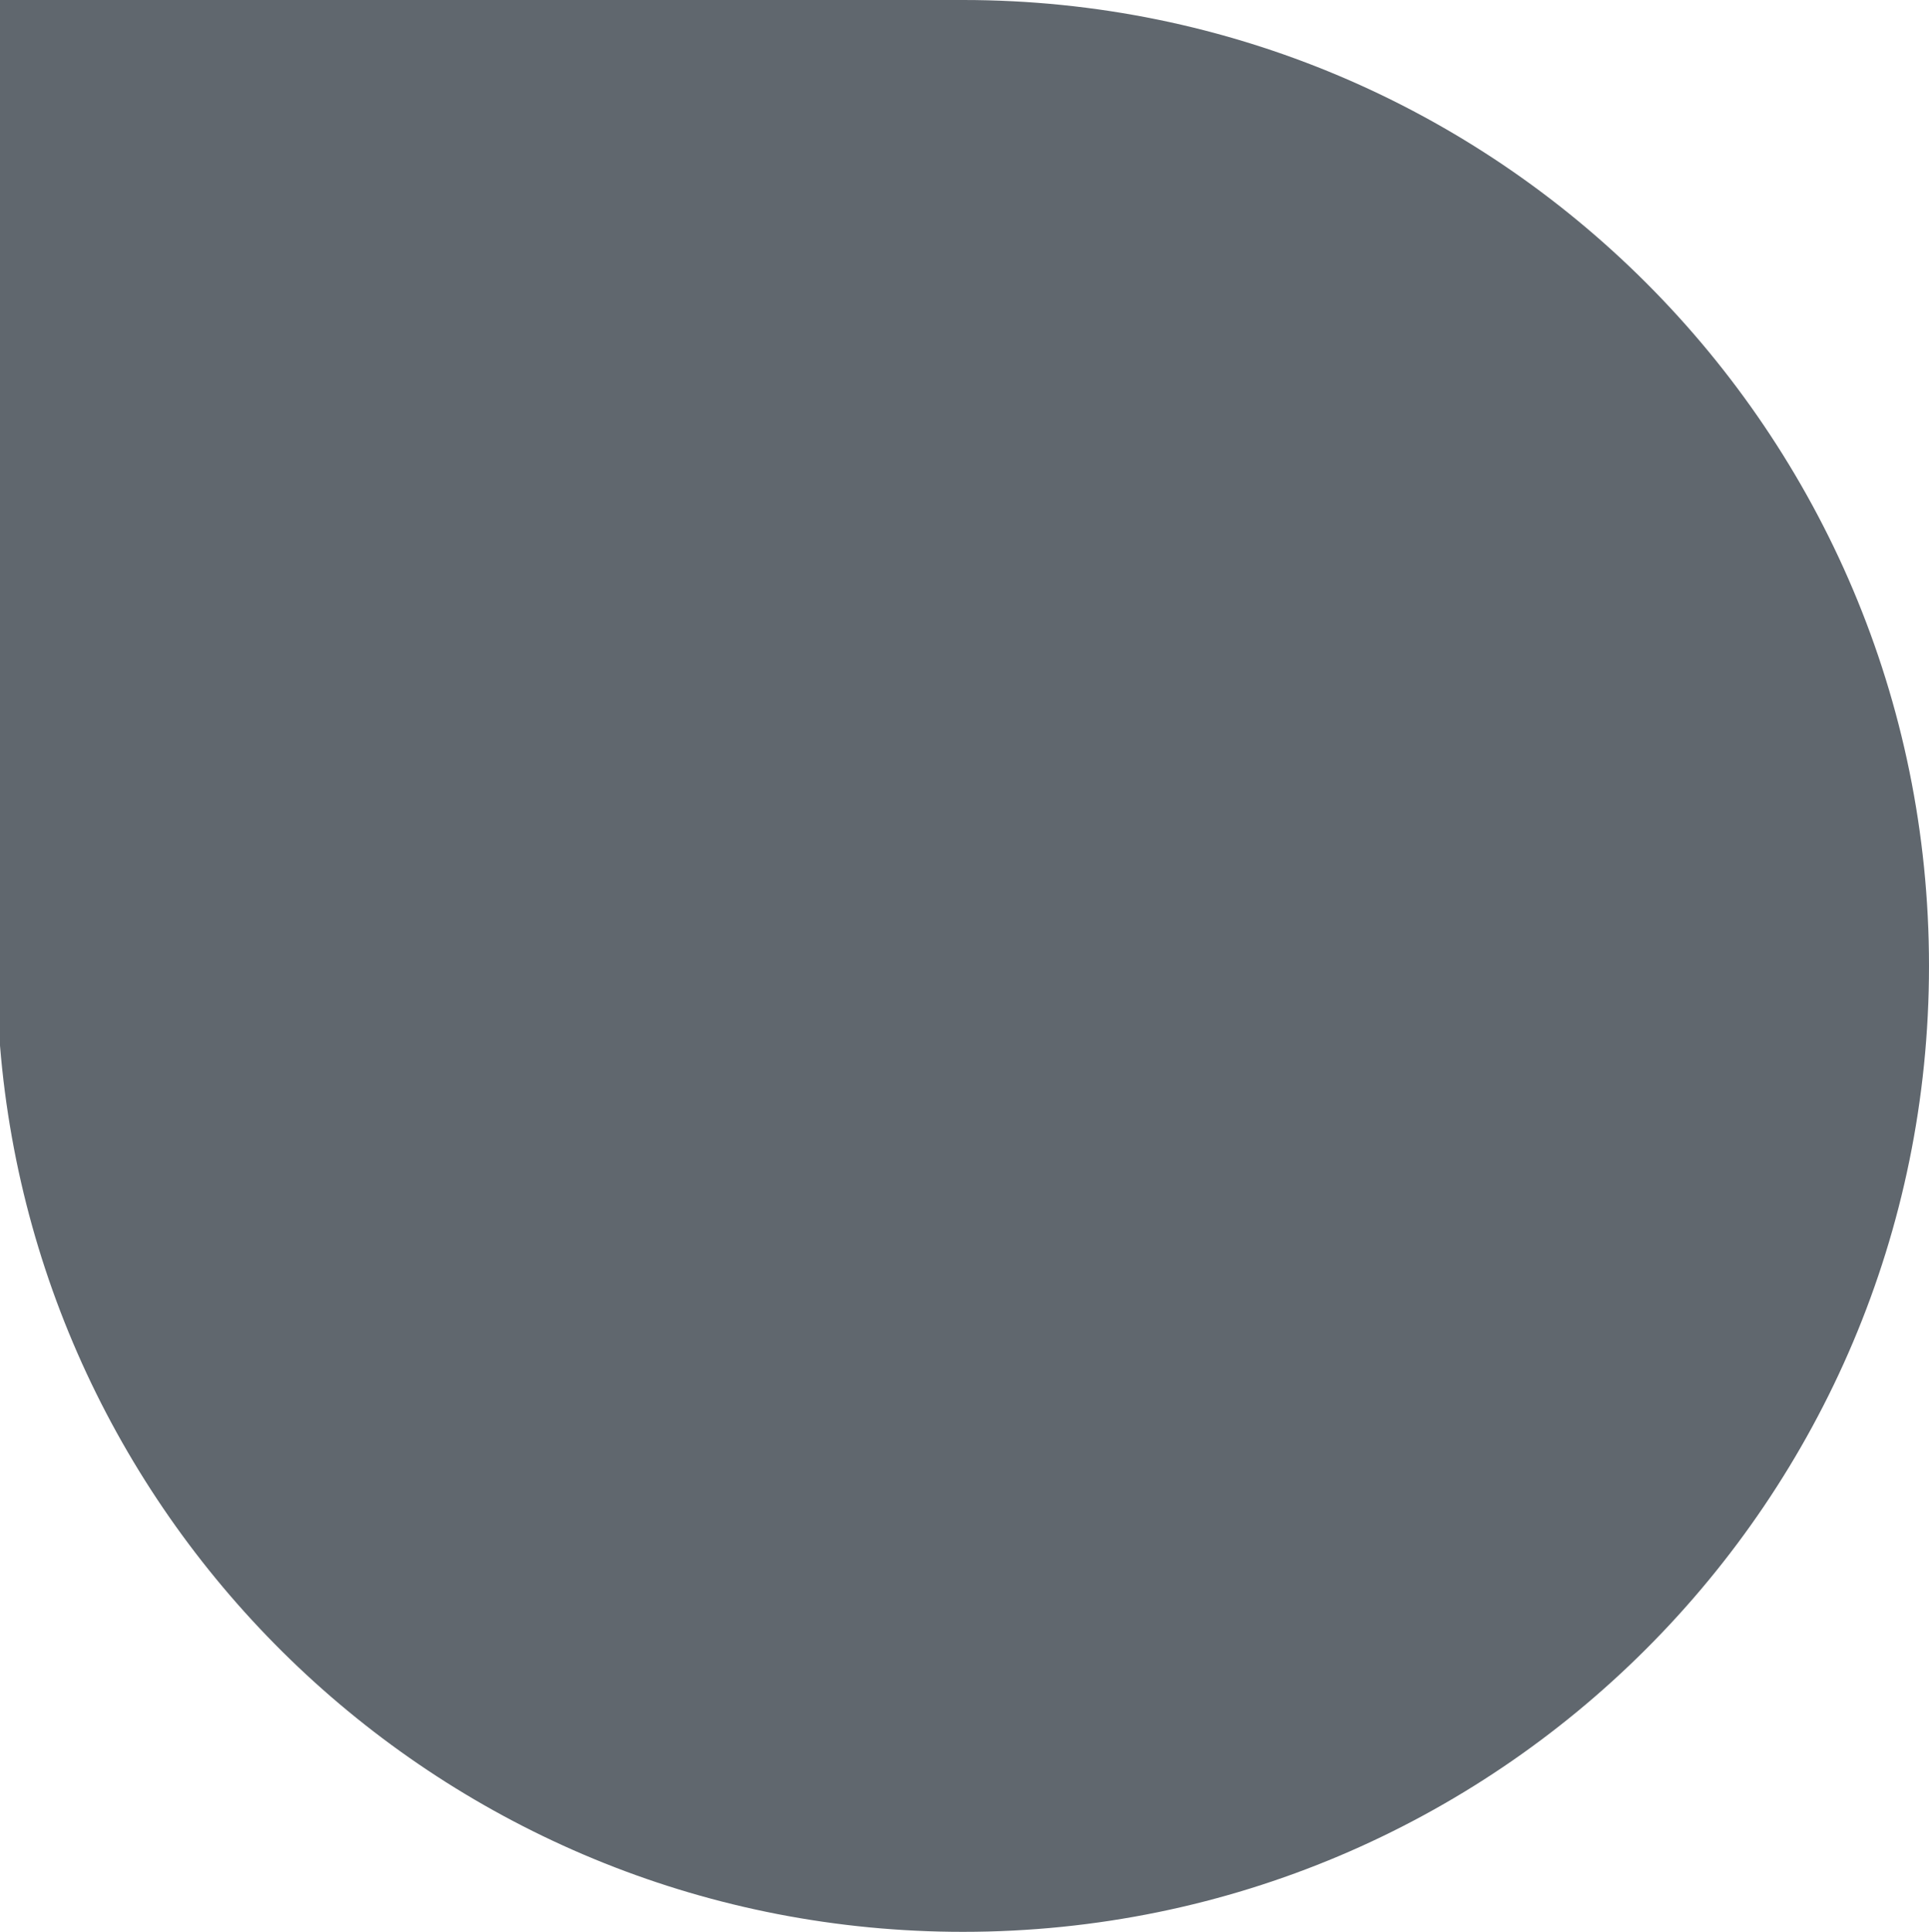 <!-- Generator: Adobe Illustrator 19.2.1, SVG Export Plug-In  -->
<svg version="1.1"
	 xmlns="http://www.w3.org/2000/svg" xmlns:xlink="http://www.w3.org/1999/xlink" xmlns:a="http://ns.adobe.com/AdobeSVGViewerExtensions/3.0/"
	 x="0px" y="0px" width="329.3px" height="329.8px" viewBox="0 0 329.3 329.8" style="enable-background:new 0 0 329.3 329.8;"
	 xml:space="preserve">
<style type="text/css">
	.st0{fill:#60676E;}
</style>
<defs>
</defs>
<g>
	<path class="st0" d="M164.4,0c91.1,0,164.9,73.8,164.9,164.9c0,91.1-73.8,164.9-164.9,164.9C77.8,329.8,6.9,263.2,0,178.5V0
		L164.4,0z"/>
</g>
</svg>

